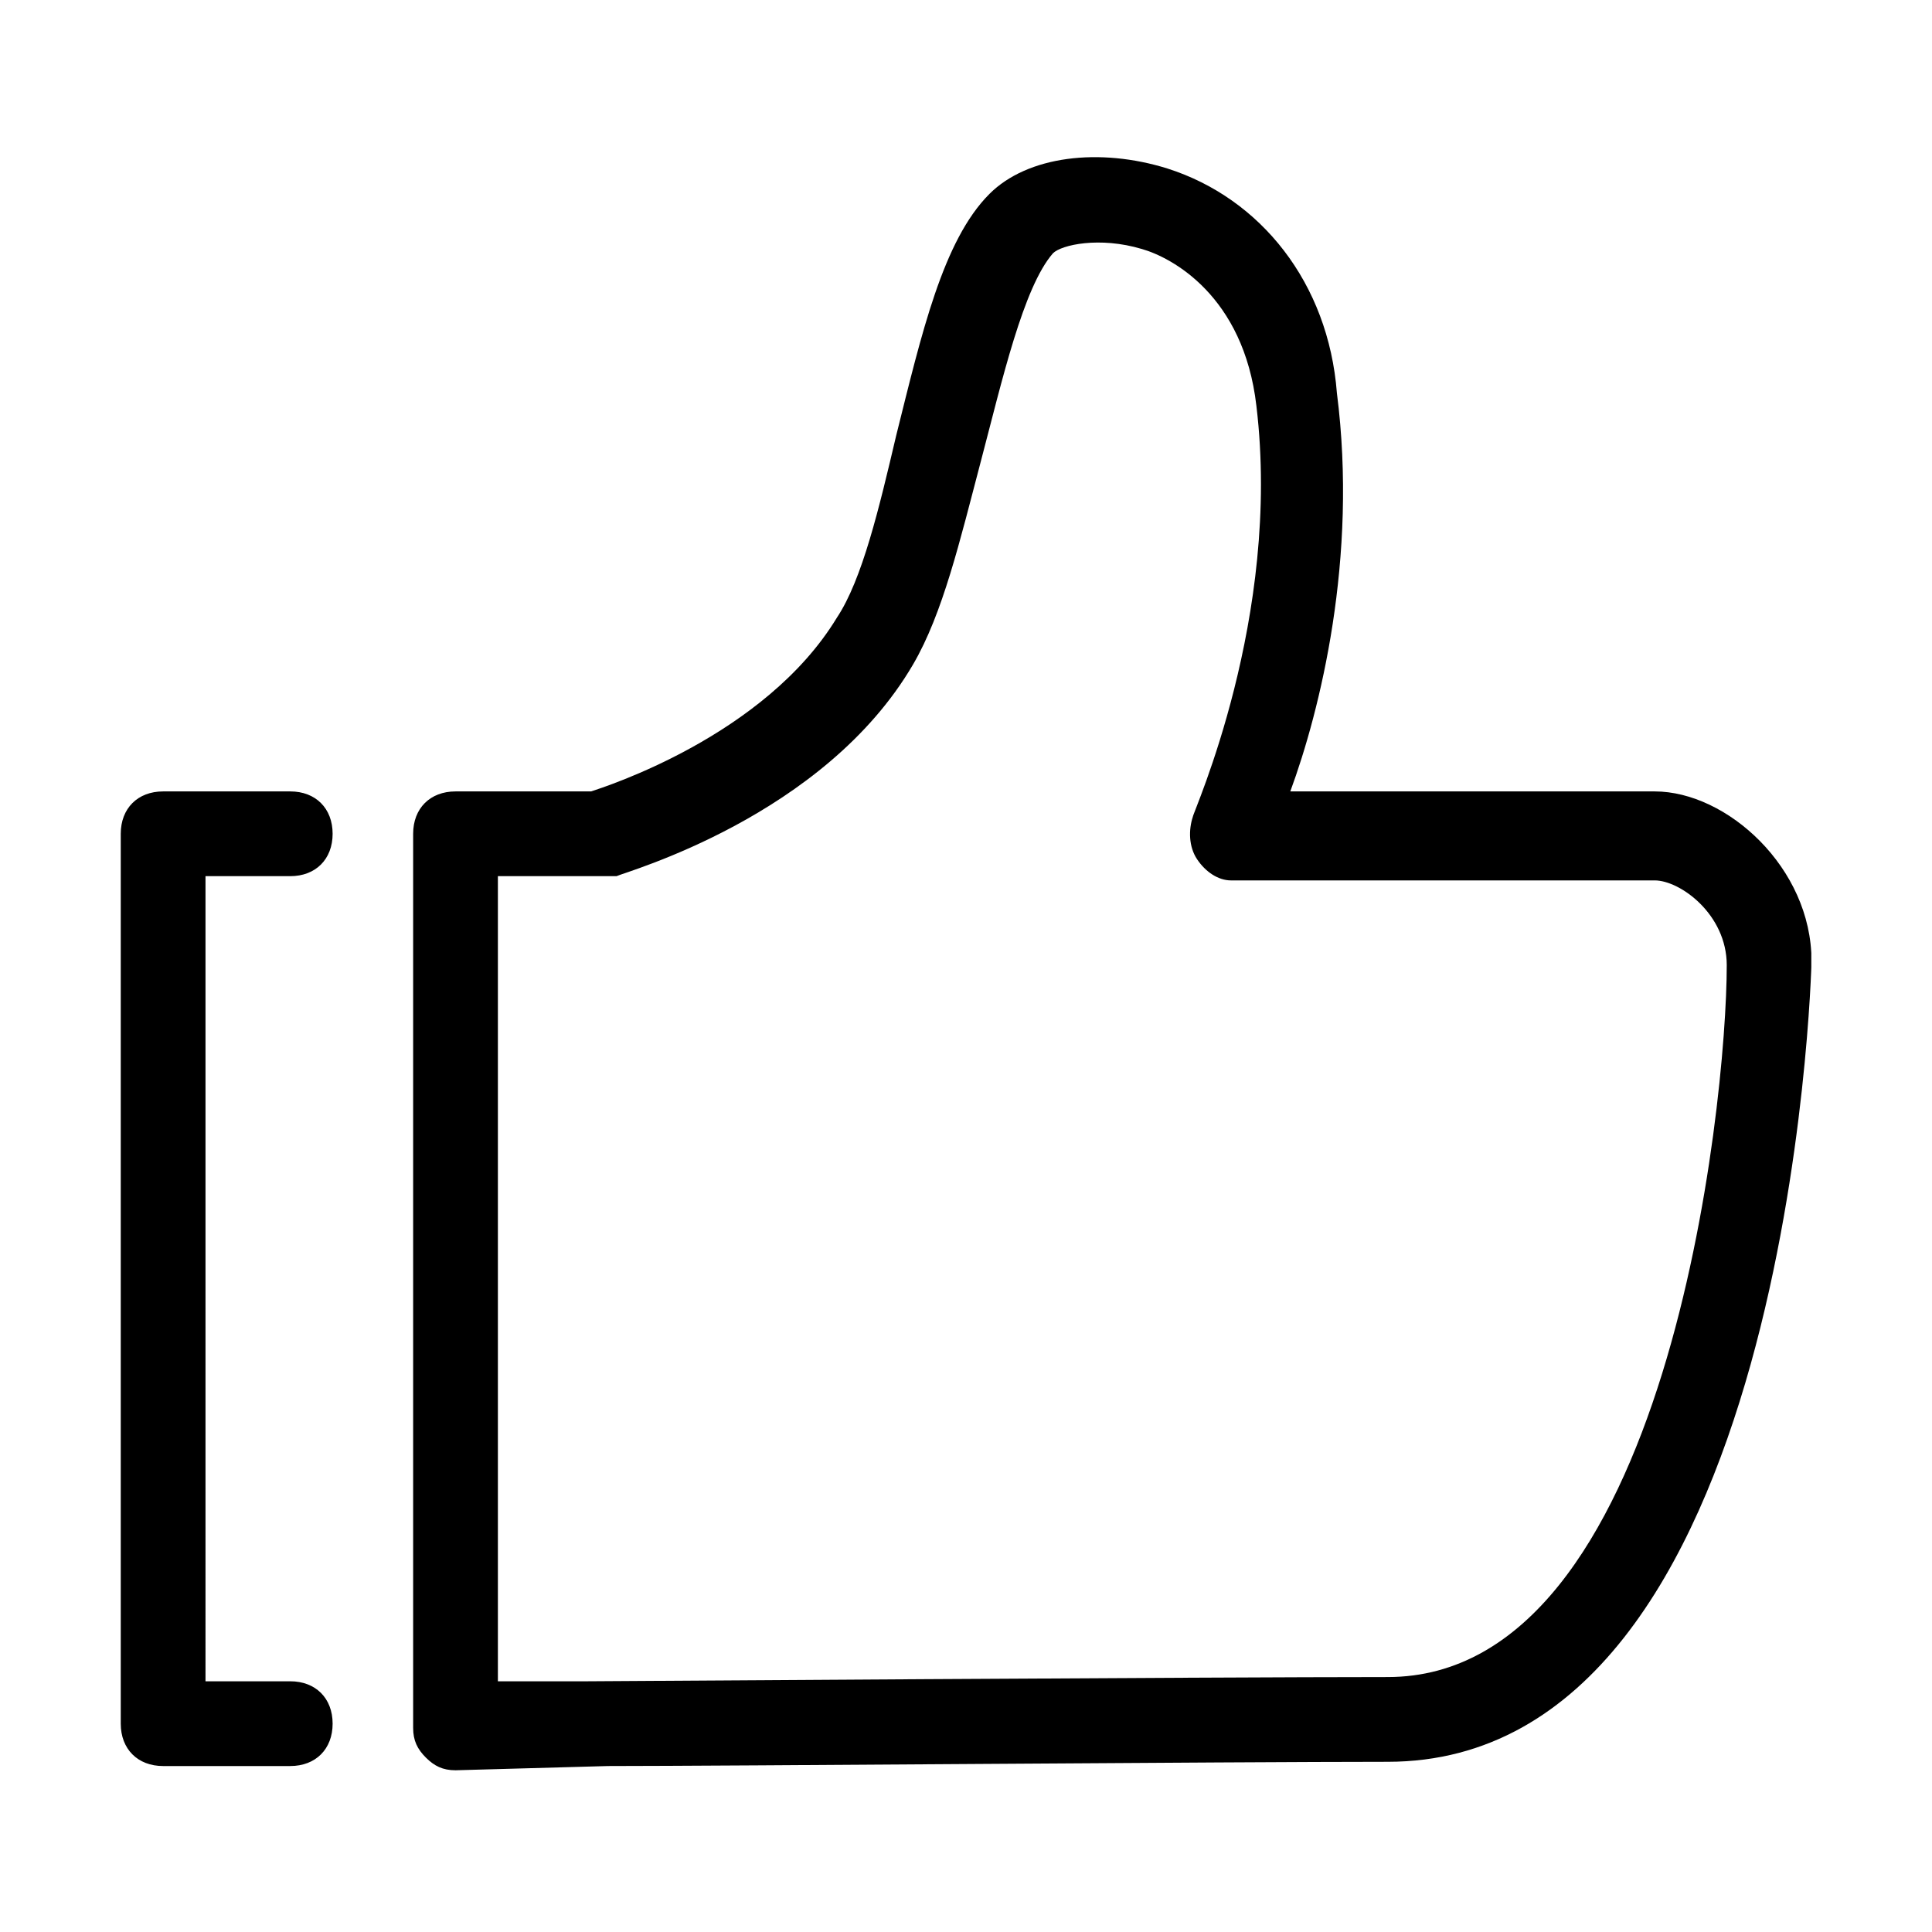 <svg xmlns="http://www.w3.org/2000/svg" xmlns:xlink="http://www.w3.org/1999/xlink" width="1024" height="1024" viewBox="0 0 1024 1024"><defs><path id="c" d="M64 82.995h896.029v856.549H64z"/></defs><clipPath id="d"><use xlink:href="#c" overflow="visible"/></clipPath><path d="M877.032 419.469H683.881c15.725-42.677 35.938-123.528 24.705-211.124-4.493-58.392-40.424-103.31-89.836-119.035-35.938-11.227-74.116-6.734-94.33 13.478-24.705 24.706-35.937 74.116-49.411 128.015-8.986 38.185-17.966 76.364-31.444 96.576-38.179 62.89-123.528 89.842-130.263 92.089h-71.87c-13.478 0-22.459 8.98-22.459 22.459v473.894c0 6.739 2.241 11.227 6.734 15.719 4.493 4.493 8.986 6.739 15.725 6.739l80.852-2.246c60.643 0 332.4-2.246 413.255-2.246 213.365 0 224.597-419.99 224.597-424.483-.001-49.41-44.919-89.835-83.104-89.835zM735.538 888.87c-89.837 0-424.483 2.246-424.483 2.246h-47.164V464.388h62.884c4.493-2.246 110.055-31.445 157.218-112.301 15.721-26.953 24.706-65.132 35.933-107.803 11.232-42.672 22.46-92.083 38.179-110.055 4.493-4.488 24.705-8.98 47.17-2.241 15.719 4.487 53.899 24.7 60.638 83.097 13.473 112.296-33.692 215.611-33.692 217.857-2.246 6.739-2.246 15.719 2.246 22.459 4.493 6.74 11.232 11.233 17.971 11.233h224.591c13.48 0 38.185 17.966 38.185 44.917.003 74.118-31.441 377.319-179.676 377.319zM153.837 464.388c13.478 0 22.459-8.987 22.459-22.46 0-13.478-8.98-22.459-22.459-22.459H86.459c-13.473 0-22.459 8.98-22.459 22.459v471.648c0 13.473 8.986 22.459 22.459 22.459h67.379c13.478 0 22.459-8.986 22.459-22.459 0-13.474-8.98-22.46-22.459-22.46h-44.919V464.388h44.918zm0 0" clip-path="url(#d)"/></svg>